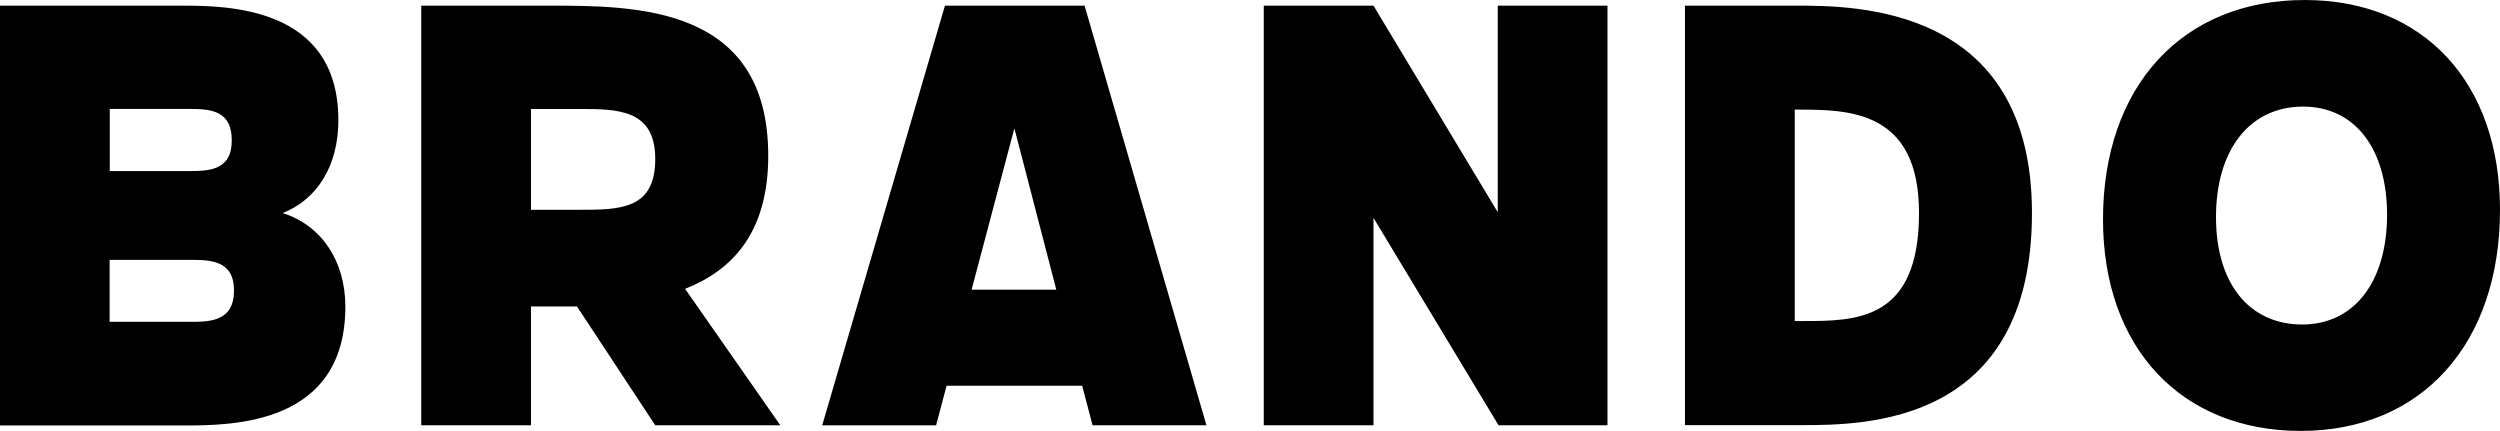<svg data-name="Layer 1" xmlns="http://www.w3.org/2000/svg" viewBox="0 0 504.92 87.03"><path d="M69.75 61.93c0 24-23 24-32.76 24H0V1.14h36.34c9.29 0 32 0 32 23.14 0 9.13-4.24 16-11.25 18.75 7.77 2.44 12.66 9.61 12.66 18.9zM22.17 22v12.55h15.64c4.24 0 9 0 9-6.19 0-6.36-4.72-6.36-9-6.36zm25.09 36.67c0-6.19-4.88-6.19-9.12-6.19h-16V65h16c4.23 0 9.12 0 9.12-6.35zM132.34 85.89l-15.81-24h-9.29v24H85.08V1.14h25.58c17.93 0 44.5 0 44.5 30.31 0 15.65-7.34 23.15-16.79 26.89l19.23 27.55zm-15.48-43.52c8.31 0 15.48 0 15.48-10.26 0-10.1-7.66-10.1-15.48-10.1h-9.62v20.37zM218.56 77.9h-27.38l-2.12 8h-23l24.79-84.76h28.2l24.61 84.75h-23zm-5.22-19.39l-8.47-32.6-8.64 32.6zM324.66 1.14v84.75h-22L277.4 44v41.89h-22.16V1.14h22.16l25.1 41.72V1.14zM410.39 43c0 42.86-33.9 42.86-46.61 42.86h-23.47V1.14h22.33c12.06 0 47.75 0 47.75 41.86zm-22.81 0c0-20.86-14.35-20.86-24.61-20.86h-.49v42.7h1.63c10.75 0 23.47 0 23.47-21.84zM504.92 42.37c0 27.06-15.81 44.66-40.25 44.66-24.12 0-39.93-16.79-39.93-42.7 0-26.89 16-44.33 40.74-44.33 23.96 0 39.44 16.62 39.44 42.37zm-22.81 1c0-13.36-6.52-21.84-16.95-21.84-10.76 0-17.6 8.64-17.6 22.33 0 13.36 6.68 21.68 17.43 21.68 10.43-.02 17.12-8.54 17.12-22.19z"/></svg>